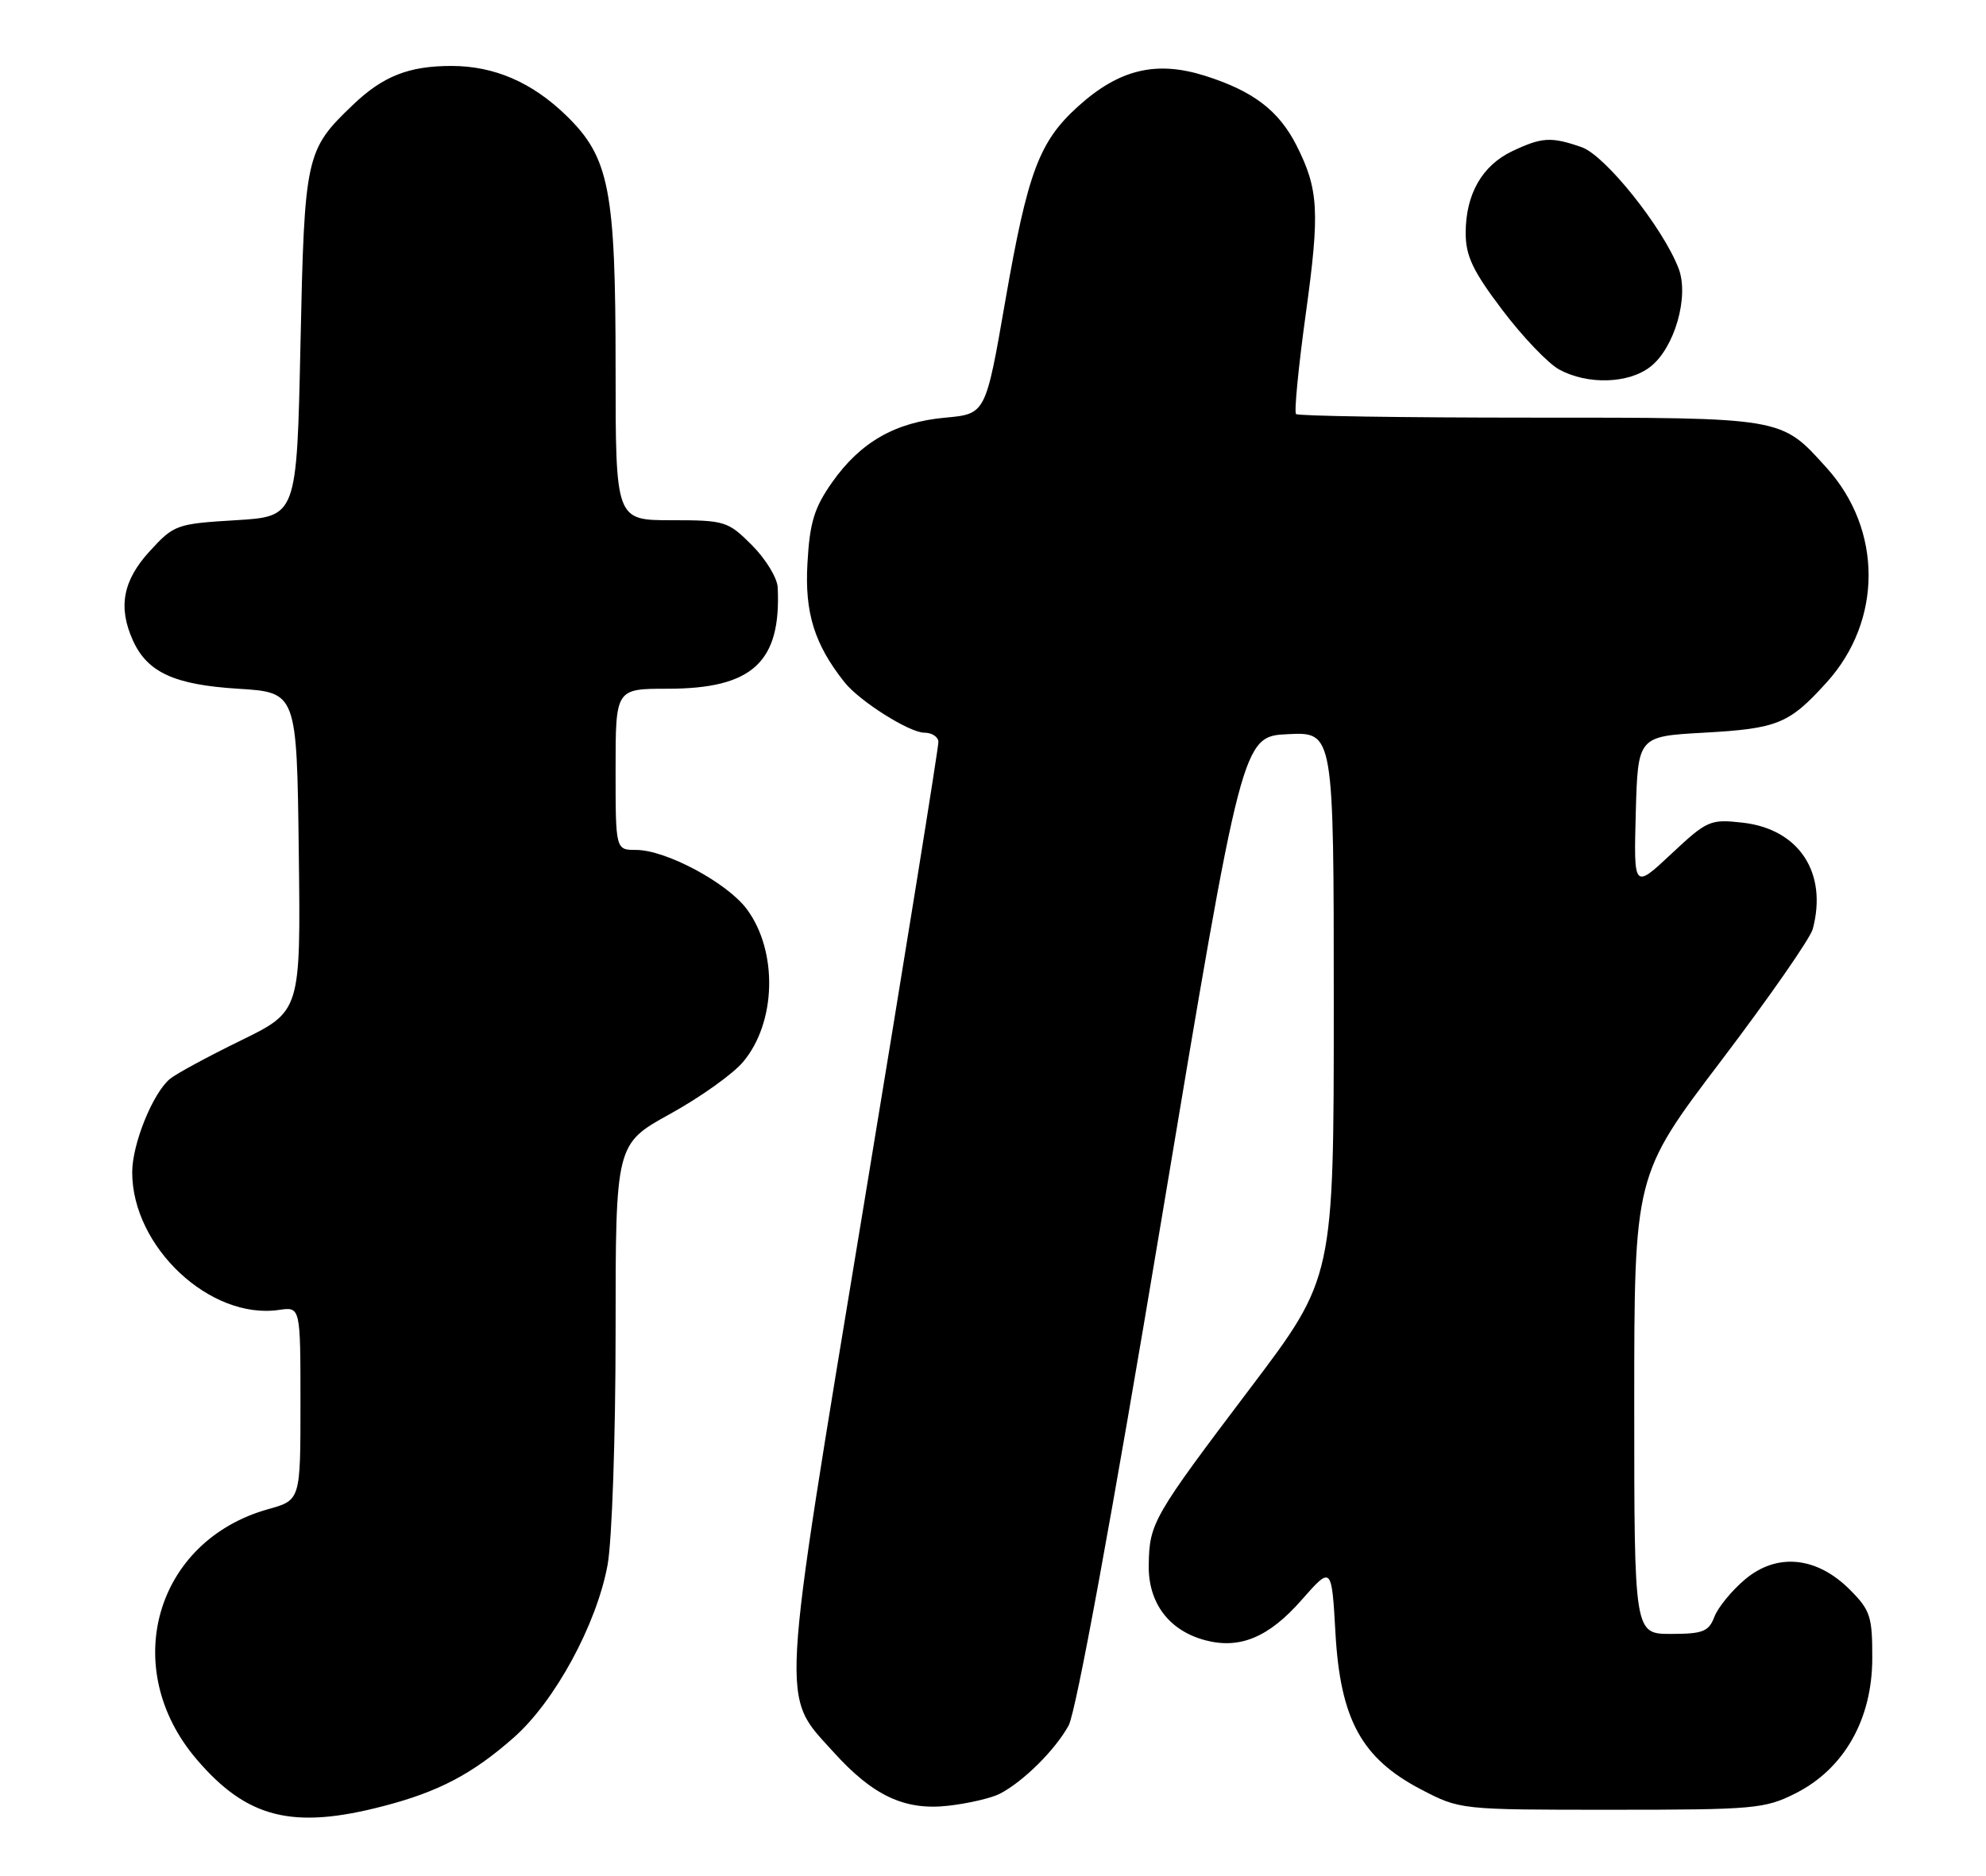 <?xml version="1.0" encoding="UTF-8" standalone="no"?>
<!DOCTYPE svg PUBLIC "-//W3C//DTD SVG 1.1//EN" "http://www.w3.org/Graphics/SVG/1.1/DTD/svg11.dtd" >
<svg xmlns="http://www.w3.org/2000/svg" xmlns:xlink="http://www.w3.org/1999/xlink" version="1.1" viewBox="0 0 271 256">
 <g >
 <path fill="currentColor"
d=" M 52.32 246.50 C 59.84 244.55 64.48 242.11 70.10 237.15 C 75.72 232.20 81.42 221.69 82.91 213.57 C 83.51 210.28 84.00 196.13 84.00 181.89 C 84.00 156.14 84.00 156.14 91.44 152.03 C 95.54 149.77 100.02 146.58 101.40 144.93 C 105.93 139.55 106.17 129.85 101.92 124.10 C 99.25 120.49 90.87 116.00 86.80 116.00 C 84.00 116.00 84.00 116.00 84.00 105.00 C 84.00 94.00 84.00 94.00 91.10 94.00 C 102.68 94.00 106.62 90.37 106.12 80.15 C 106.05 78.86 104.47 76.27 102.60 74.40 C 99.33 71.13 98.91 71.00 91.60 71.00 C 84.00 71.00 84.00 71.00 84.00 50.18 C 84.00 25.87 83.15 21.50 77.28 15.78 C 72.61 11.24 67.45 9.00 61.60 9.00 C 55.78 9.00 52.26 10.39 48.16 14.31 C 41.70 20.49 41.55 21.19 41.00 47.00 C 40.50 70.50 40.50 70.50 32.17 71.00 C 24.08 71.49 23.74 71.61 20.42 75.24 C 16.76 79.24 16.08 82.88 18.15 87.44 C 20.13 91.78 23.80 93.46 32.50 94.00 C 40.50 94.50 40.50 94.50 40.77 116.26 C 41.04 138.01 41.04 138.01 32.88 142.00 C 28.39 144.19 24.04 146.55 23.20 147.24 C 20.85 149.19 18.04 156.12 18.04 160.00 C 18.04 170.19 28.68 180.16 38.08 178.78 C 41.00 178.35 41.00 178.35 41.00 191.54 C 41.00 204.74 41.00 204.74 36.61 205.97 C 21.16 210.29 16.19 227.69 26.85 240.14 C 33.72 248.17 39.95 249.73 52.32 246.50 Z  M 136.42 244.82 C 139.60 243.19 143.99 238.84 145.82 235.50 C 146.83 233.66 151.73 206.95 158.48 166.50 C 169.50 100.50 169.50 100.50 175.75 100.20 C 182.00 99.90 182.00 99.90 182.00 137.15 C 182.00 174.39 182.00 174.39 170.62 189.44 C 157.26 207.11 156.84 207.86 156.75 213.62 C 156.67 218.77 159.51 222.54 164.44 223.86 C 169.18 225.12 173.13 223.47 177.60 218.38 C 181.71 213.71 181.71 213.71 182.23 222.89 C 182.90 234.68 185.80 239.98 193.88 244.21 C 199.23 247.00 199.23 247.00 219.90 247.00 C 239.36 247.00 240.84 246.87 245.03 244.75 C 251.63 241.41 255.46 234.68 255.48 226.38 C 255.50 220.62 255.22 219.76 252.41 216.95 C 247.89 212.43 242.46 211.90 238.12 215.56 C 236.31 217.08 234.43 219.38 233.94 220.66 C 233.17 222.68 232.37 223.00 228.02 223.00 C 223.00 223.00 223.00 223.00 223.00 191.70 C 223.00 160.40 223.00 160.40 234.87 144.76 C 241.40 136.15 247.02 128.07 247.36 126.80 C 249.41 119.12 245.49 113.15 237.80 112.28 C 233.37 111.78 232.95 111.96 228.05 116.55 C 222.93 121.34 222.93 121.34 223.21 110.92 C 223.50 100.50 223.50 100.50 232.50 100.00 C 242.57 99.44 244.14 98.80 249.27 93.12 C 256.89 84.69 256.88 72.30 249.26 63.86 C 242.96 56.89 243.62 57.00 208.72 57.00 C 191.46 57.00 177.11 56.78 176.85 56.51 C 176.58 56.24 177.18 50.06 178.19 42.76 C 180.11 28.87 179.94 25.84 176.91 19.84 C 174.49 15.08 171.00 12.42 164.42 10.34 C 157.76 8.24 152.71 9.46 147.11 14.52 C 141.80 19.32 140.24 23.47 137.18 41.05 C 134.50 56.50 134.50 56.50 129.00 57.00 C 122.16 57.62 117.41 60.34 113.54 65.84 C 111.10 69.31 110.49 71.32 110.18 76.88 C 109.79 83.65 111.14 87.95 115.24 93.12 C 117.29 95.70 124.10 100.00 126.14 100.00 C 127.16 100.00 128.02 100.56 128.05 101.25 C 128.08 101.94 123.49 130.44 117.85 164.59 C 106.34 234.27 106.51 231.13 113.74 239.13 C 119.14 245.11 123.47 247.13 129.42 246.45 C 132.13 246.14 135.28 245.41 136.42 244.82 Z  M 225.22 50.04 C 228.51 47.46 230.51 40.47 229.06 36.66 C 226.94 31.09 219.05 21.21 215.83 20.09 C 211.66 18.64 210.42 18.71 206.36 20.63 C 202.23 22.60 200.00 26.51 200.00 31.80 C 200.00 34.94 200.98 37.00 205.02 42.33 C 207.77 45.97 211.26 49.62 212.77 50.44 C 216.66 52.55 222.26 52.37 225.22 50.04 Z "/>
</g>
</svg>